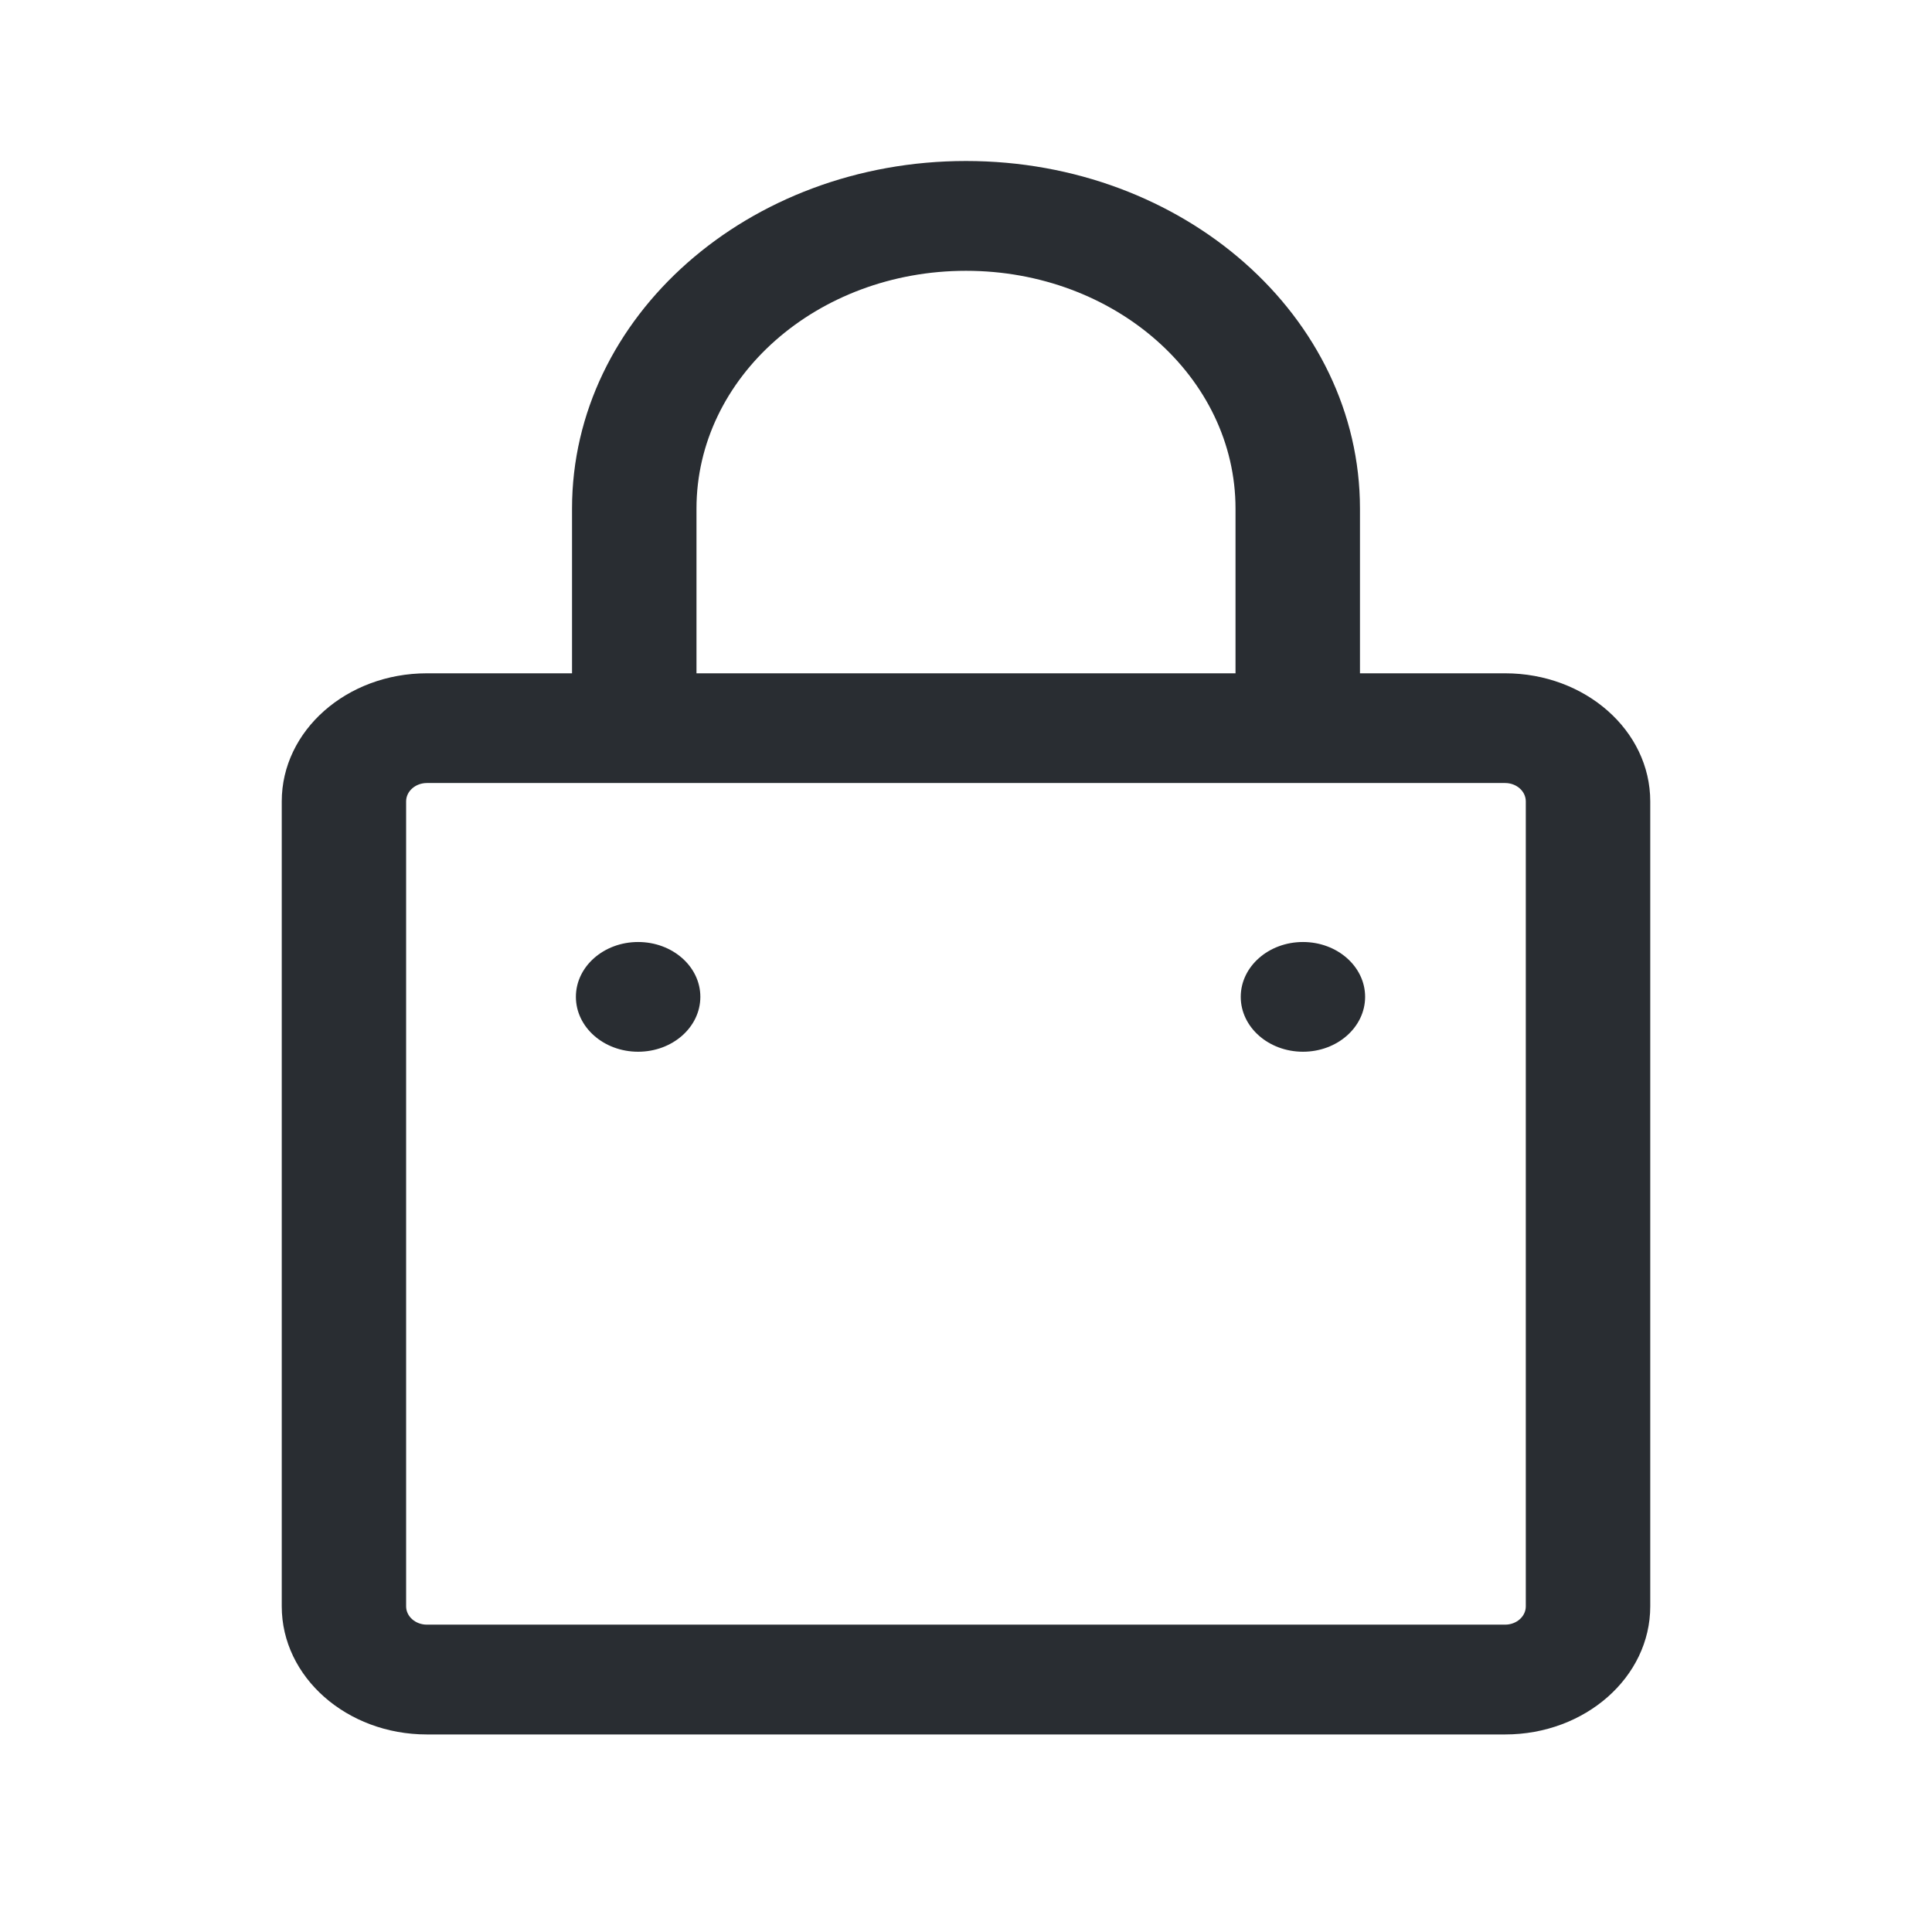 <svg width="24" height="24" viewBox="0 0 24 24" fill="none" xmlns="http://www.w3.org/2000/svg">
<path fill-rule="evenodd" clip-rule="evenodd" d="M12 3.364C10.151 3.364 8.652 4.686 8.652 6.318V8.364H15.348V6.318C15.348 4.686 13.849 3.364 12 3.364ZM12 2C14.703 2 16.894 3.933 16.894 6.318V8.364H18.697C19.693 8.364 20.5 9.076 20.5 9.955V19.955C20.5 20.833 19.693 21.546 18.697 21.546H5.303C4.307 21.546 3.5 20.833 3.5 19.955V9.955C3.5 9.076 4.307 8.364 5.303 8.364H7.106V6.318C7.106 3.933 9.297 2 12 2ZM5.303 9.727C5.161 9.727 5.045 9.829 5.045 9.955V19.955C5.045 20.08 5.161 20.182 5.303 20.182H18.697C18.839 20.182 18.954 20.08 18.954 19.955V9.955C18.954 9.829 18.839 9.727 18.697 9.727H16.121H7.879H5.303ZM16.958 12.383C16.958 12.76 16.612 13.065 16.186 13.065C15.759 13.065 15.413 12.76 15.413 12.383C15.413 12.007 15.759 11.702 16.186 11.702C16.612 11.702 16.958 12.007 16.958 12.383ZM7.927 13.065C8.354 13.065 8.7 12.76 8.7 12.383C8.7 12.007 8.354 11.702 7.927 11.702C7.5 11.702 7.154 12.007 7.154 12.383C7.154 12.76 7.5 13.065 7.927 13.065Z" fill="#292D32"/>
</svg>
